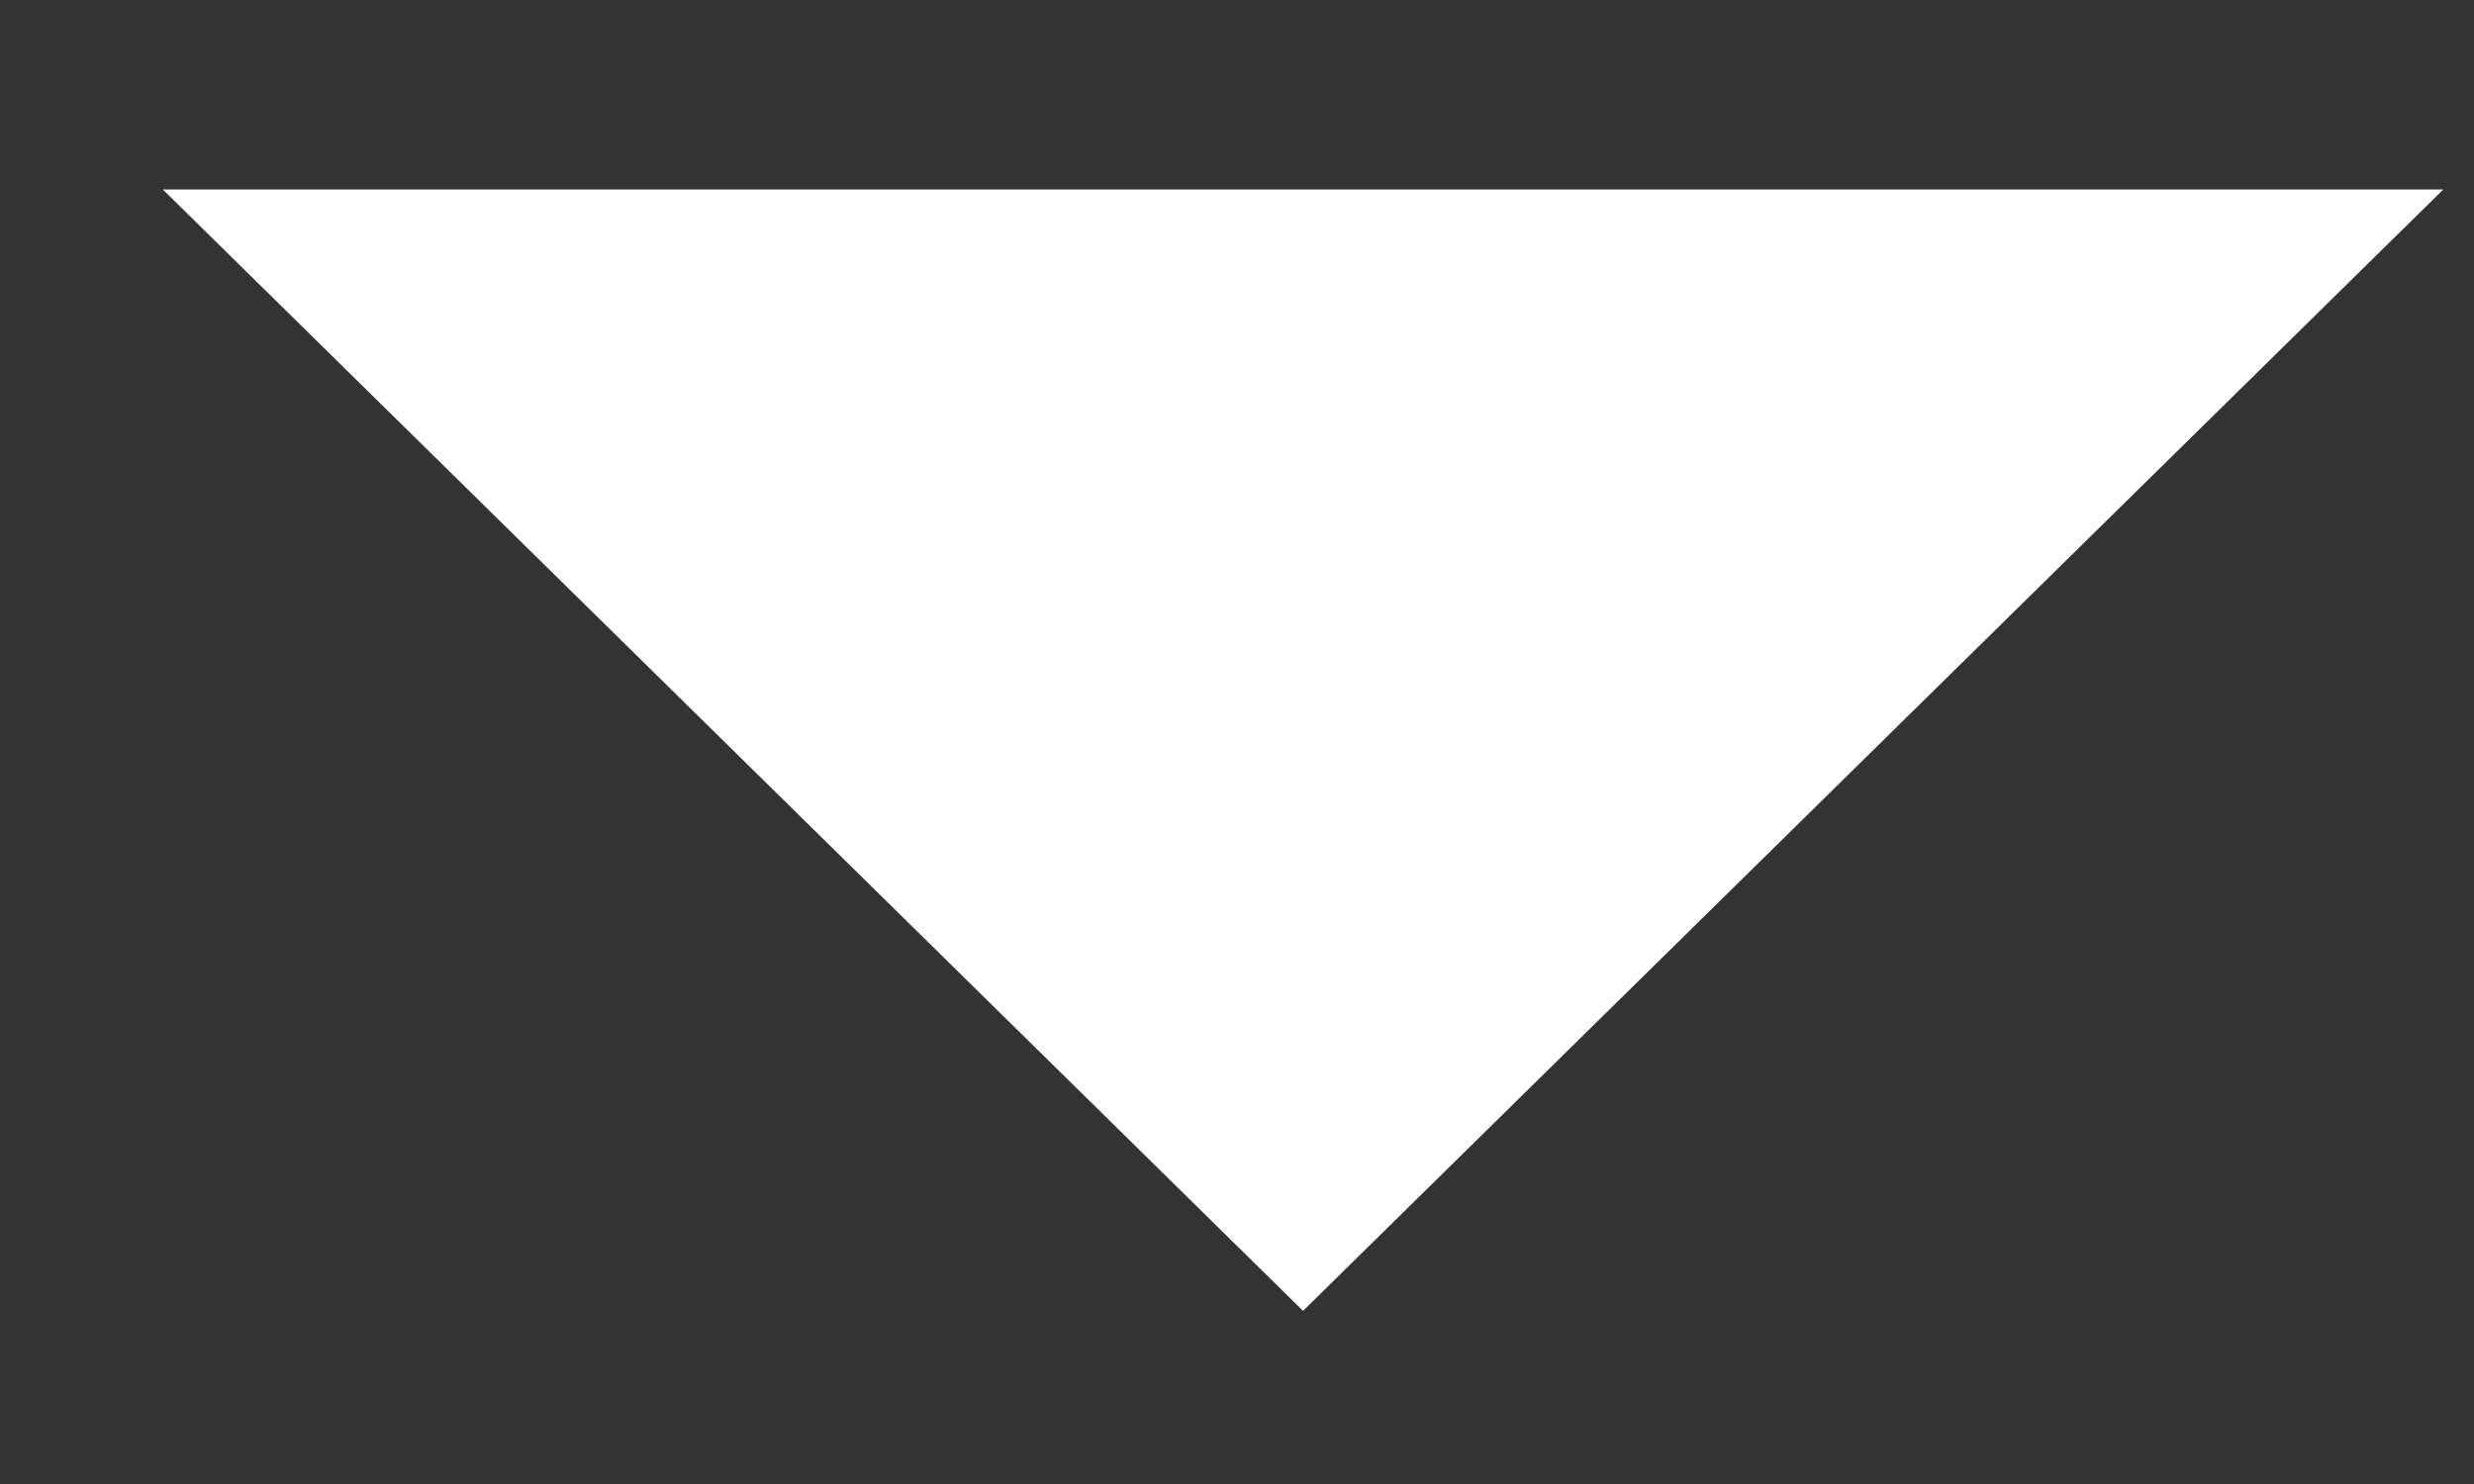<svg width="10" height="6" viewBox="0 0 10 6" fill="none" xmlns="http://www.w3.org/2000/svg">
<rect x="0" y="0" width="10" height="6" fill="#333333" stroke="none"/>
<path d="M5.267 5.3L9.876 0.766H0.658L5.267 5.3Z" fill="white"/>
</svg>
